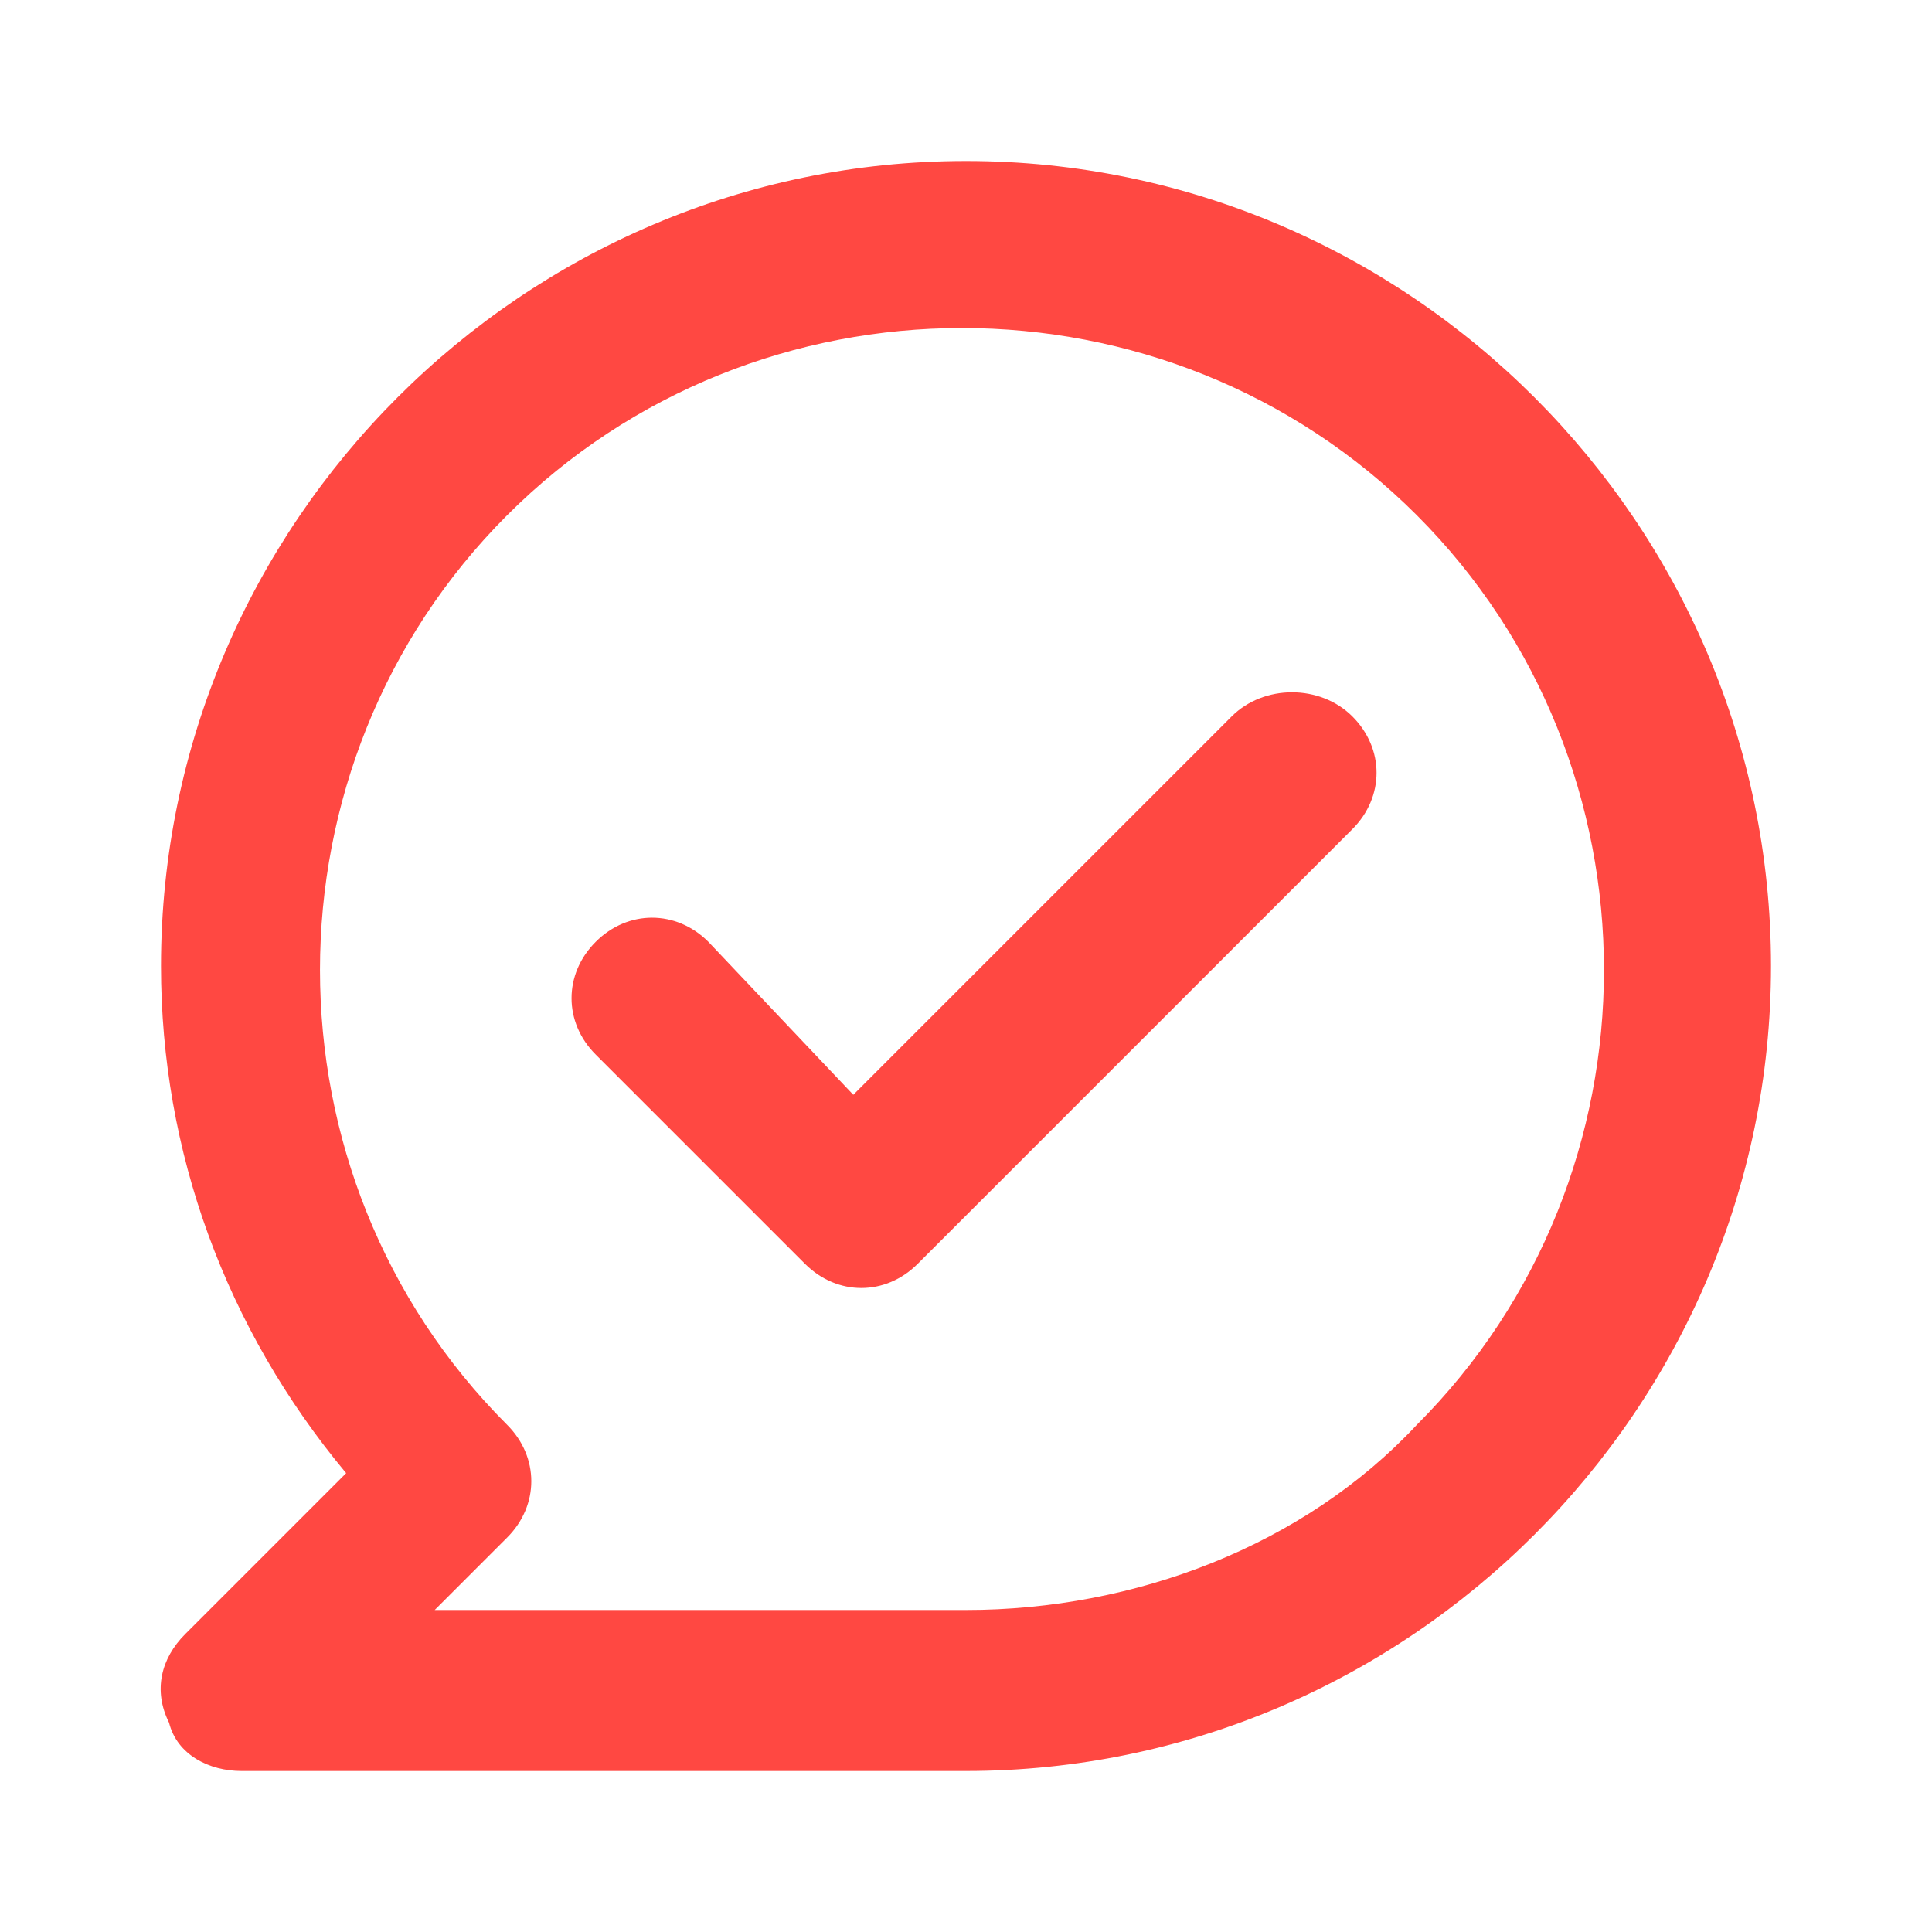 <?xml version="1.0" encoding="utf-8"?>
<!-- Generator: Adobe Illustrator 24.0.1, SVG Export Plug-In . SVG Version: 6.00 Build 0)  -->
<svg version="1.1" id="Layer_1" xmlns="http://www.w3.org/2000/svg" xmlns:xlink="http://www.w3.org/1999/xlink" x="0px" y="0px"
	 viewBox="0 0 24 24" style="enable-background:new 0 0 24 24;" xml:space="preserve">
<style type="text/css">
	.st0{fill:#FF4842;}
</style>
<path class="st0" d="M15.3,8.9l-4.7,4.7l-1.8-1.9c-0.4-0.4-1-0.4-1.4,0s-0.4,1,0,1.4l2.6,2.6c0.4,0.4,1,0.4,1.4,0c0,0,0,0,0,0
	l5.4-5.4c0.4-0.4,0.4-1,0-1.4S15.7,8.5,15.3,8.9z M12,2C6.5,2,2,6.5,2,12c0,2.3,0.8,4.5,2.3,6.3l-2,2C2,20.6,1.9,21,2.1,21.4
	C2.2,21.8,2.6,22,3,22h9c5.5,0,10-4.5,10-10S17.5,2,12,2z M12,20H5.4l0.9-0.9c0.4-0.4,0.4-1,0-1.4c-3.1-3.1-3.1-8.2,0-11.3
	s8.2-3.1,11.3,0s3.1,8.2,0,11.3C16.2,19.2,14.1,20,12,20z"/>
</svg>
